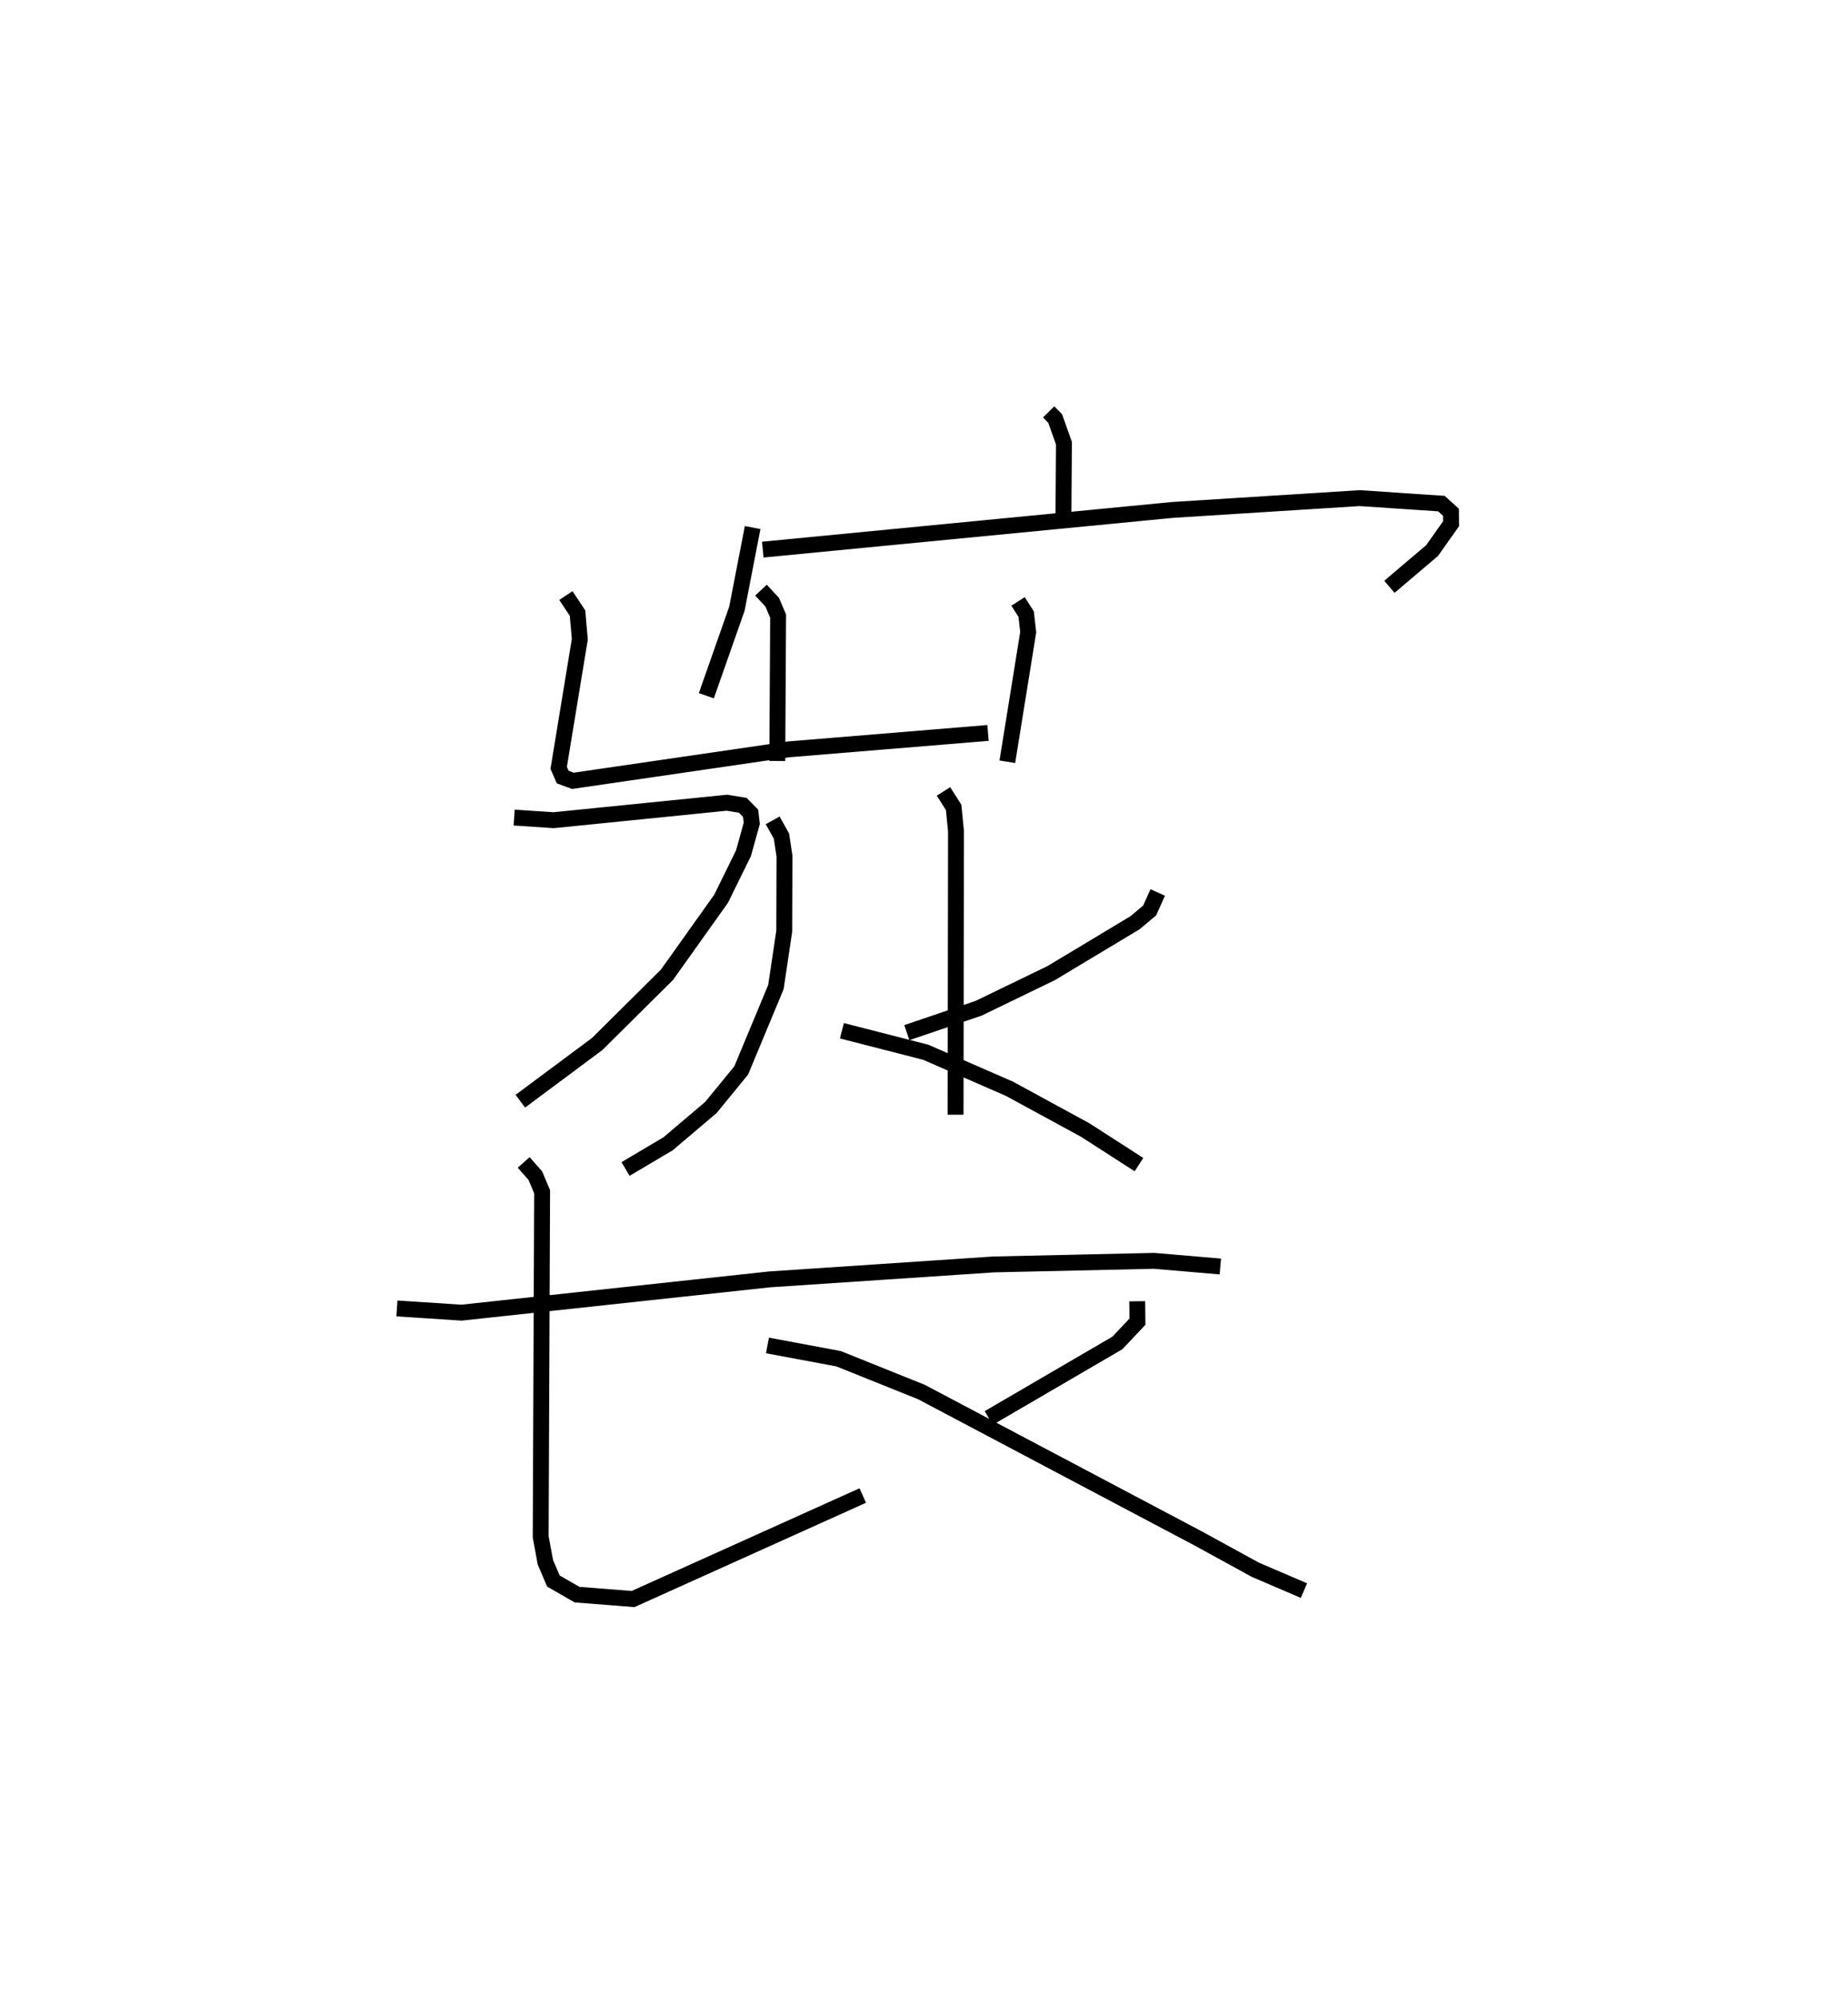 <?xml version="1.0" encoding="utf-8" ?>
<svg baseProfile="full" height="125.683" version="1.1" width="116.409" xmlns="http://www.w3.org/2000/svg" xmlns:ev="http://www.w3.org/2001/xml-events" xmlns:xlink="http://www.w3.org/1999/xlink"><defs /><rect fill="white" height="125.683" width="116.409" x="0" y="0" /><path d="M40.839,25 m0.0,0.0 m25.218,0.933 l0.409,0.418 0.554,1.554 l-0.034,4.833 m-19.576,0.478 l-0.991,5.111 -1.925,5.479 m3.555,-9.2 l25.811,-2.499 11.783,-0.743 l5.153,0.344 0.605,0.548 l0.007,0.719 -1.199,1.691 l-2.688,2.281 m-39.585,0.21 l0.706,0.759 0.373,0.874 l-0.052,9.125 m-13.317,-10.417 l0.734,1.104 0.143,1.652 l-1.33,8.091 0.254,0.582 l0.644,0.236 13.576,-1.98 l12.571,-1.035 m1.891,-8.281 l0.51,0.798 0.13,1.139 l-1.315,8.159 m-14.782,3.69 l0.552,0.987 0.192,1.257 l-0.015,4.734 -0.525,3.518 l-2.186,5.249 -1.914,2.337 l-2.692,2.281 -2.68,1.588 m20.028,-23.774 l0.64,1.007 0.147,1.492 l-0.026,17.857 m-27.805,-18.709 l2.495,0.165 10.91,-1.1 l0.996,0.163 0.494,0.501 l0.072,0.641 -0.524,1.881 l-1.41,2.863 -3.405,4.782 l-4.397,4.36 -4.842,3.602 m40.15,-13.141 l-0.51,1.134 -0.926,0.775 l-5.272,3.166 -4.575,2.215 l-4.521,1.534 m-4.09,-0.118 l5.279,1.353 5.273,2.299 l4.78,2.602 3.38,2.175 m-46.742,9.054 l4.064,0.267 19.406,-2.095 l14.111,-0.942 10.108,-0.226 l4.18,0.356 m-43.887,-6.551 l0.734,0.825 0.43,1.021 l-0.09,21.72 0.296,1.61 l0.505,1.179 1.492,0.857 l3.525,0.278 14.47,-6.519 m17.288,-12.232 l0.016,1.284 -1.264,1.341 l-8.106,4.726 m-13.936,-4.567 l4.477,0.835 5.221,2.097 l17.444,9.224 3.589,1.966 l3.062,1.313 " fill="none" stroke="black" stroke-width="1" /></svg>
